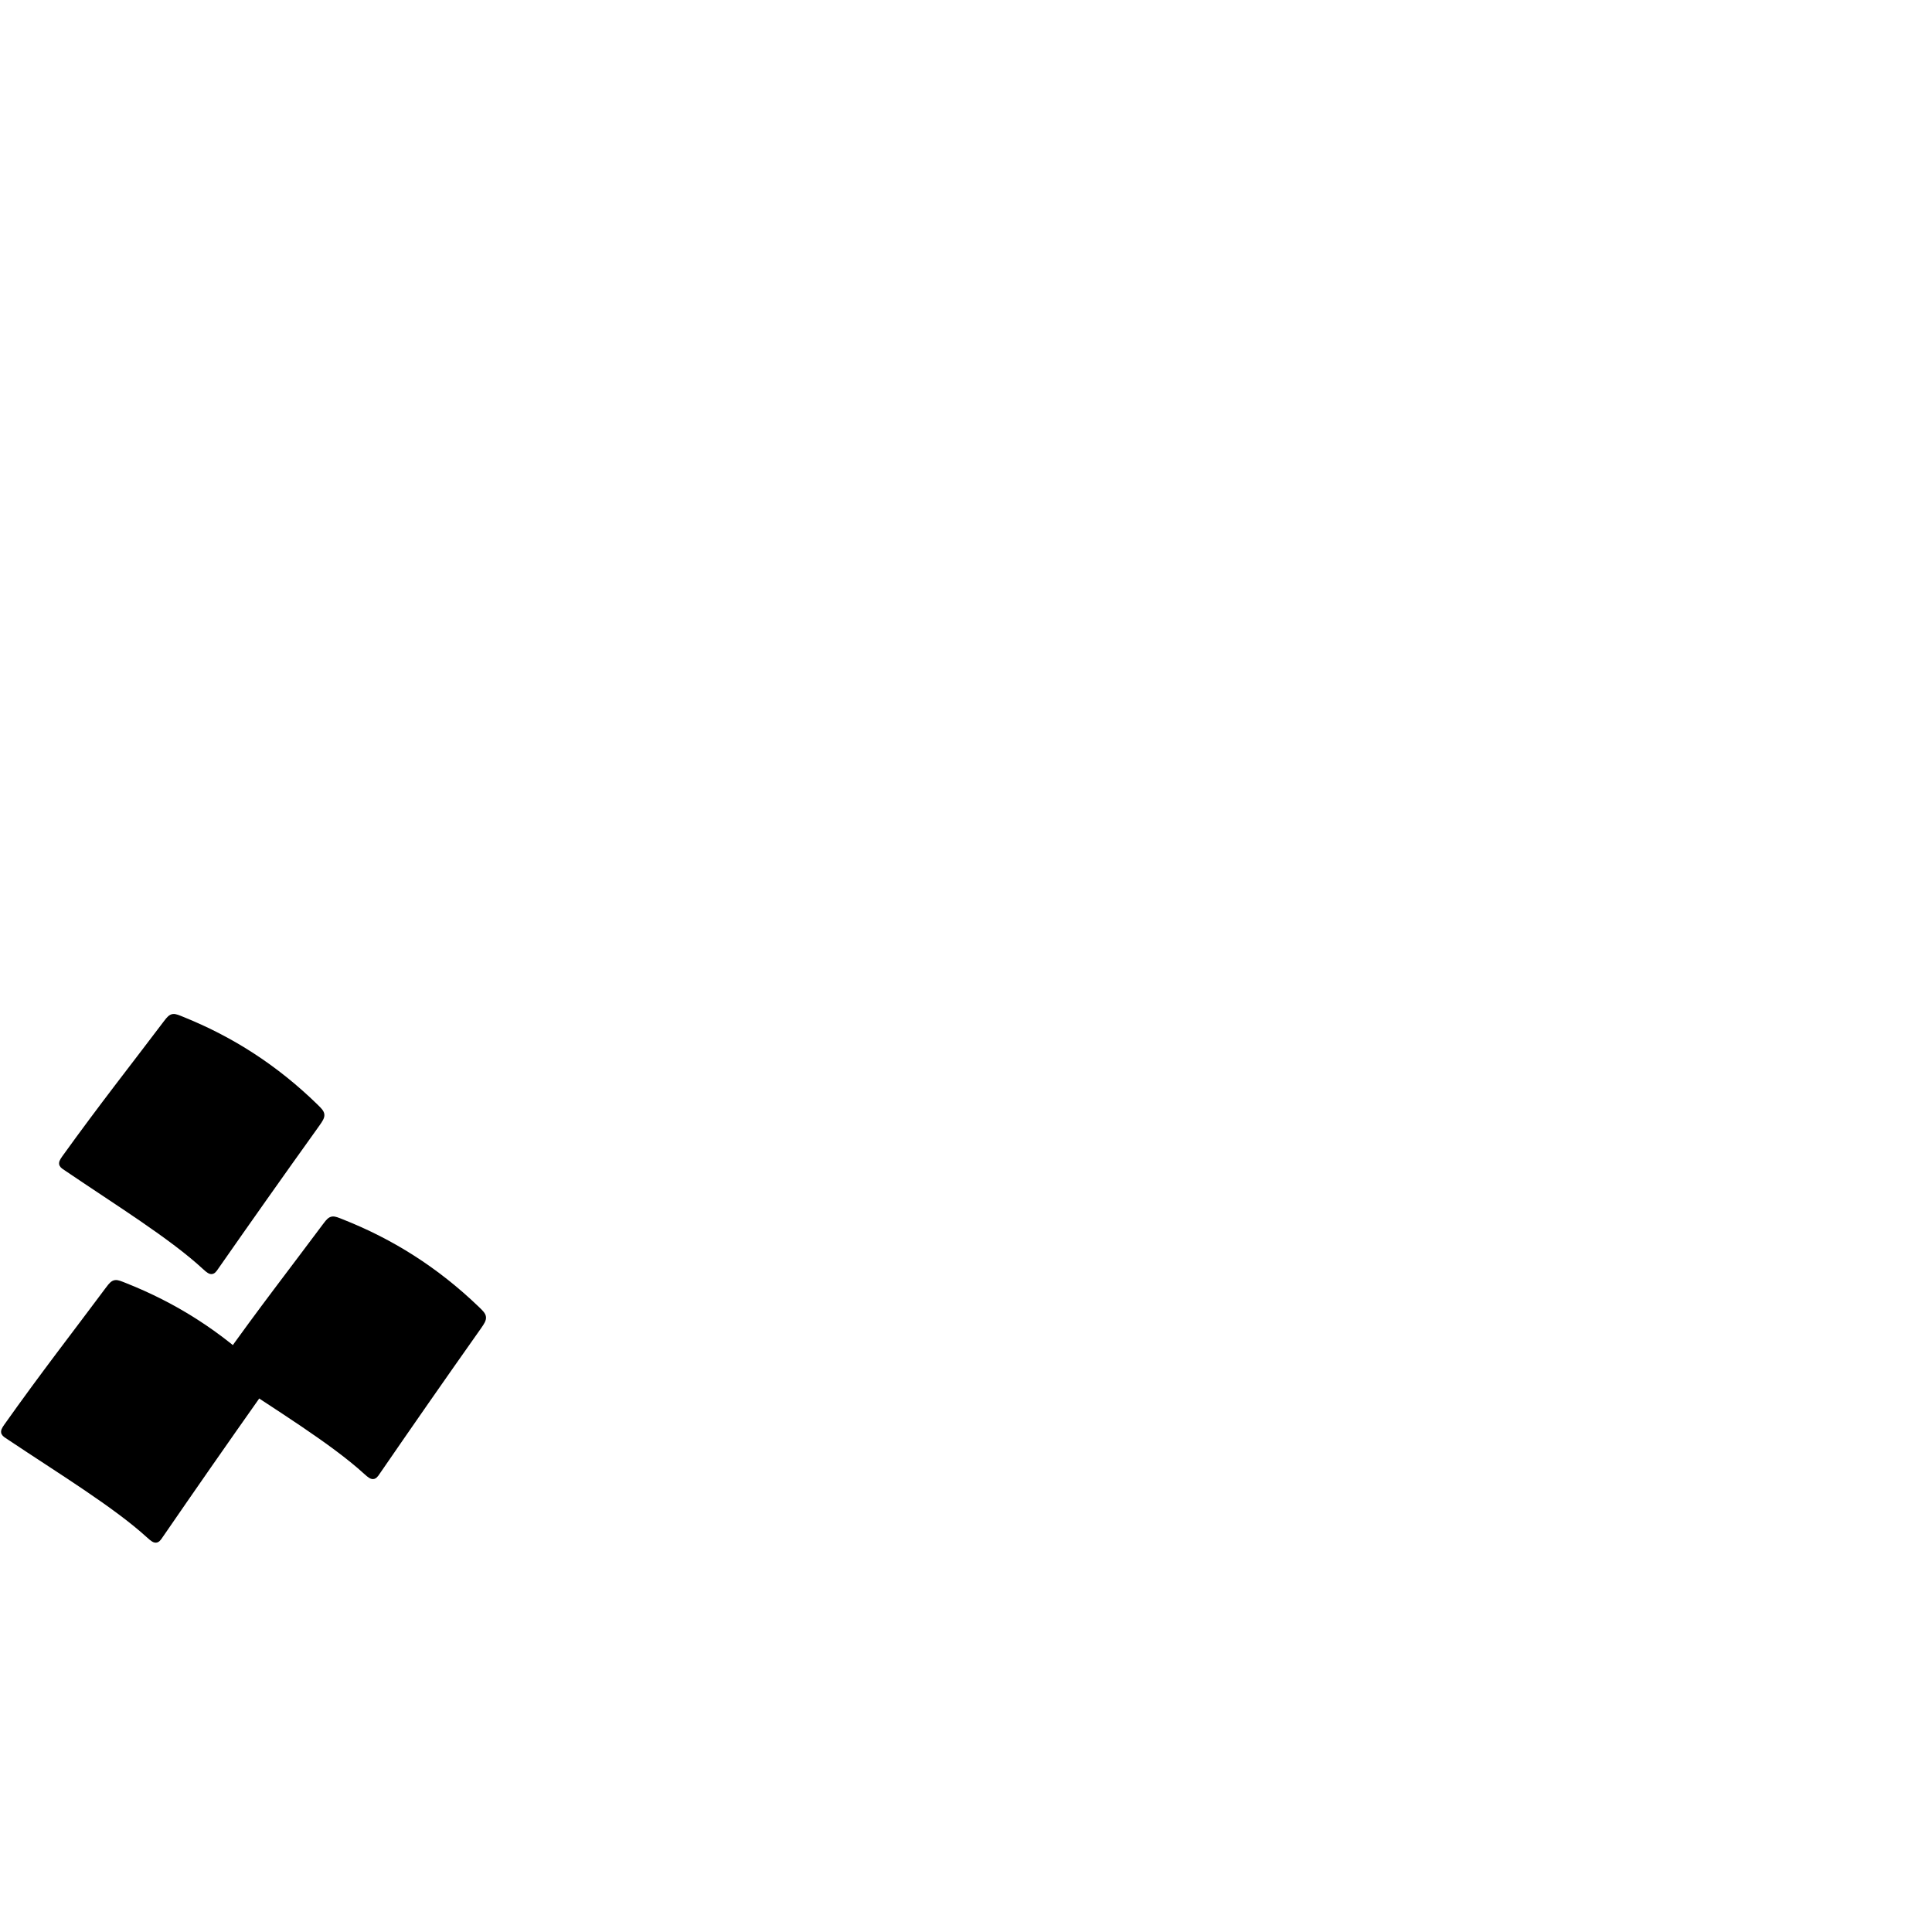 <?xml version="1.0" encoding="UTF-8" standalone="no"?>
<!-- Created with Inkscape (http://www.inkscape.org/) -->

<svg
   xmlns:dc="http://purl.org/dc/elements/1.1/"
   xmlns:cc="http://creativecommons.org/ns#"
   xmlns:rdf="http://www.w3.org/1999/02/22-rdf-syntax-ns#"
   xmlns:svg="http://www.w3.org/2000/svg"
   xmlns="http://www.w3.org/2000/svg"
   xmlns:sodipodi="http://sodipodi.sourceforge.net/DTD/sodipodi-0.dtd"
   xmlns:inkscape="http://www.inkscape.org/namespaces/inkscape"
   version="1.0"
   width="1000"
   height="1000"
   id="svg5496"
   sodipodi:version="0.32"
   inkscape:version="0.47pre4 r22446"
   sodipodi:docname="double_dots.svg"
   inkscape:output_extension="org.inkscape.output.svg.inkscape">
  <sodipodi:namedview
     inkscape:window-height="722"
     inkscape:window-width="1280"
     inkscape:pageshadow="2"
     inkscape:pageopacity="0.0"
     borderopacity="1.0"
     bordercolor="#666666"
     pagecolor="#ffffff"
     id="base"
     showgrid="false"
     showguides="true"
     inkscape:guide-bbox="true"
     inkscape:zoom="0.454"
     inkscape:cx="182.21955"
     inkscape:cy="464.0763"
     inkscape:window-x="0"
     inkscape:window-y="26"
     inkscape:current-layer="svg5496"
     inkscape:window-maximized="1">
    <sodipodi:guide
       orientation="horizontal"
       position="200"
       id="guide5596" />
  </sodipodi:namedview>
  <defs
     id="defs5498">
    <inkscape:perspective
       sodipodi:type="inkscape:persp3d"
       inkscape:vp_x="0 : 500 : 1"
       inkscape:vp_y="0 : 1000 : 0"
       inkscape:vp_z="1000 : 500 : 1"
       inkscape:persp3d-origin="500 : 333.33333 : 1"
       id="perspective3891" />
    <inkscape:perspective
       id="perspective3879"
       inkscape:persp3d-origin="0.5 : 0.33333333 : 1"
       inkscape:vp_z="1 : 0.5 : 1"
       inkscape:vp_y="0 : 1000 : 0"
       inkscape:vp_x="0 : 0.5 : 1"
       sodipodi:type="inkscape:persp3d" />
    <inkscape:perspective
       sodipodi:type="inkscape:persp3d"
       inkscape:vp_x="0 : 0.5 : 1"
       inkscape:vp_y="0 : 1000 : 0"
       inkscape:vp_z="1 : 0.5 : 1"
       inkscape:persp3d-origin="0.5 : 0.33333333 : 1"
       id="perspective3775" />
    <inkscape:perspective
       sodipodi:type="inkscape:persp3d"
       inkscape:vp_x="0 : 0.5 : 1"
       inkscape:vp_y="0 : 1000 : 0"
       inkscape:vp_z="1 : 0.5 : 1"
       inkscape:persp3d-origin="0.5 : 0.33333333 : 1"
       id="perspective3694" />
    <inkscape:perspective
       id="perspective3705"
       inkscape:persp3d-origin="500 : 333.33333 : 1"
       inkscape:vp_z="1000 : 500 : 1"
       inkscape:vp_y="0 : 1000 : 0"
       inkscape:vp_x="0 : 500 : 1"
       sodipodi:type="inkscape:persp3d" />
    <inkscape:perspective
       sodipodi:type="inkscape:persp3d"
       inkscape:vp_x="0 : 0.5 : 1"
       inkscape:vp_y="0 : 1000 : 0"
       inkscape:vp_z="1 : 0.5 : 1"
       inkscape:persp3d-origin="0.5 : 0.33333333 : 1"
       id="perspective3775-6" />
    <inkscape:perspective
       sodipodi:type="inkscape:persp3d"
       inkscape:vp_x="0 : 0.5 : 1"
       inkscape:vp_y="0 : 1000 : 0"
       inkscape:vp_z="1 : 0.5 : 1"
       inkscape:persp3d-origin="0.5 : 0.33333333 : 1"
       id="perspective3694-1" />
    <inkscape:perspective
       id="perspective3705-1"
       inkscape:persp3d-origin="500 : 333.33333 : 1"
       inkscape:vp_z="1000 : 500 : 1"
       inkscape:vp_y="0 : 1000 : 0"
       inkscape:vp_x="0 : 500 : 1"
       sodipodi:type="inkscape:persp3d" />
    <inkscape:perspective
       id="perspective4645"
       inkscape:persp3d-origin="0.5 : 0.33333333 : 1"
       inkscape:vp_z="1 : 0.5 : 1"
       inkscape:vp_y="0 : 1000 : 0"
       inkscape:vp_x="0 : 0.5 : 1"
       sodipodi:type="inkscape:persp3d" />
  </defs>
  <g
     id="layer1" />
  <g
     id="g4651"
     transform="translate(411.894,92.511)">
    <g
       transform="translate(-658.358,359.165)"
       id="g4477">
      <path
         style="color:#000000;fill:#000000;fill-opacity:1;stroke:#000000;stroke-width:3.047px;stroke-linecap:butt;stroke-linejoin:miter;stroke-miterlimit:4;stroke-opacity:1;stroke-dasharray:none;stroke-dashoffset:0;marker:none;visibility:visible;display:inline;overflow:visible;enable-background:accumulate"
         d="m 415.066,182.576 c -17.269,23.192 -33.277,43.646 -52.715,71.06 -2.49,3.511 -1.538,3.622 1.655,5.76 25.875,17.325 54.71,34.894 72.103,50.776 3.864,3.529 3.891,2.614 6.566,-1.274 15.683,-22.796 31.501,-45.569 51.485,-73.868 3.403,-4.819 3.096,-5.325 -0.865,-9.134 -21.28,-20.465 -44.357,-34.887 -69.782,-44.952 -4.914,-1.945 -5.429,-2.422 -8.447,1.632 z"
         id="path2912"
         sodipodi:nodetypes="cssssssss" />
      <path
         style="color:#000000;fill:#000000;fill-opacity:1;stroke:#000000;stroke-width:3.047px;stroke-linecap:butt;stroke-linejoin:miter;stroke-miterlimit:4;stroke-opacity:1;stroke-dasharray:none;stroke-dashoffset:0;marker:none;visibility:visible;display:inline;overflow:visible;enable-background:accumulate"
         d="m 302.667,215.49 c -17.269,23.192 -33.277,43.646 -52.715,71.06 -2.49,3.511 -1.538,3.622 1.655,5.76 25.875,17.325 54.71,34.894 72.103,50.776 3.864,3.529 3.891,2.614 6.566,-1.274 15.683,-22.796 31.501,-45.569 51.485,-73.868 3.403,-4.819 3.096,-5.325 -0.865,-9.134 -21.28,-20.465 -44.357,-34.887 -69.782,-44.952 -4.914,-1.945 -5.429,-2.422 -8.447,1.632 z"
         id="path2912-1"
         sodipodi:nodetypes="cssssssss" />
    </g>
    <g
       transform="matrix(0.988,0.155,-0.155,0.988,-266.007,-235.407)"
       id="g4603">
      <g
         id="layer1-4" />
      <path
         style="color:#000000;fill:#000000;fill-opacity:1;stroke:#000000;stroke-width:3.015px;stroke-linecap:butt;stroke-linejoin:miter;stroke-miterlimit:4;stroke-opacity:1;stroke-dasharray:none;stroke-dashoffset:0;marker:none;visibility:visible;display:inline;overflow:visible;enable-background:accumulate"
         d="m 45.154,673.348 c -13.493,25.227 -26.153,47.59 -41.149,77.267 -1.921,3.801 -0.973,3.77 2.465,5.393 27.861,13.153 58.654,26.111 78.003,39.099 4.299,2.885 4.191,1.987 6.237,-2.21 11.999,-24.607 24.133,-49.211 39.533,-79.834 2.622,-5.215 2.247,-5.665 -2.187,-8.81 -23.826,-16.901 -48.523,-27.625 -74.877,-33.741 -5.093,-1.182 -5.667,-1.573 -8.026,2.836 z"
         id="path2912-9"
         sodipodi:nodetypes="cssssssss" />
    </g>
  </g>
</svg>

